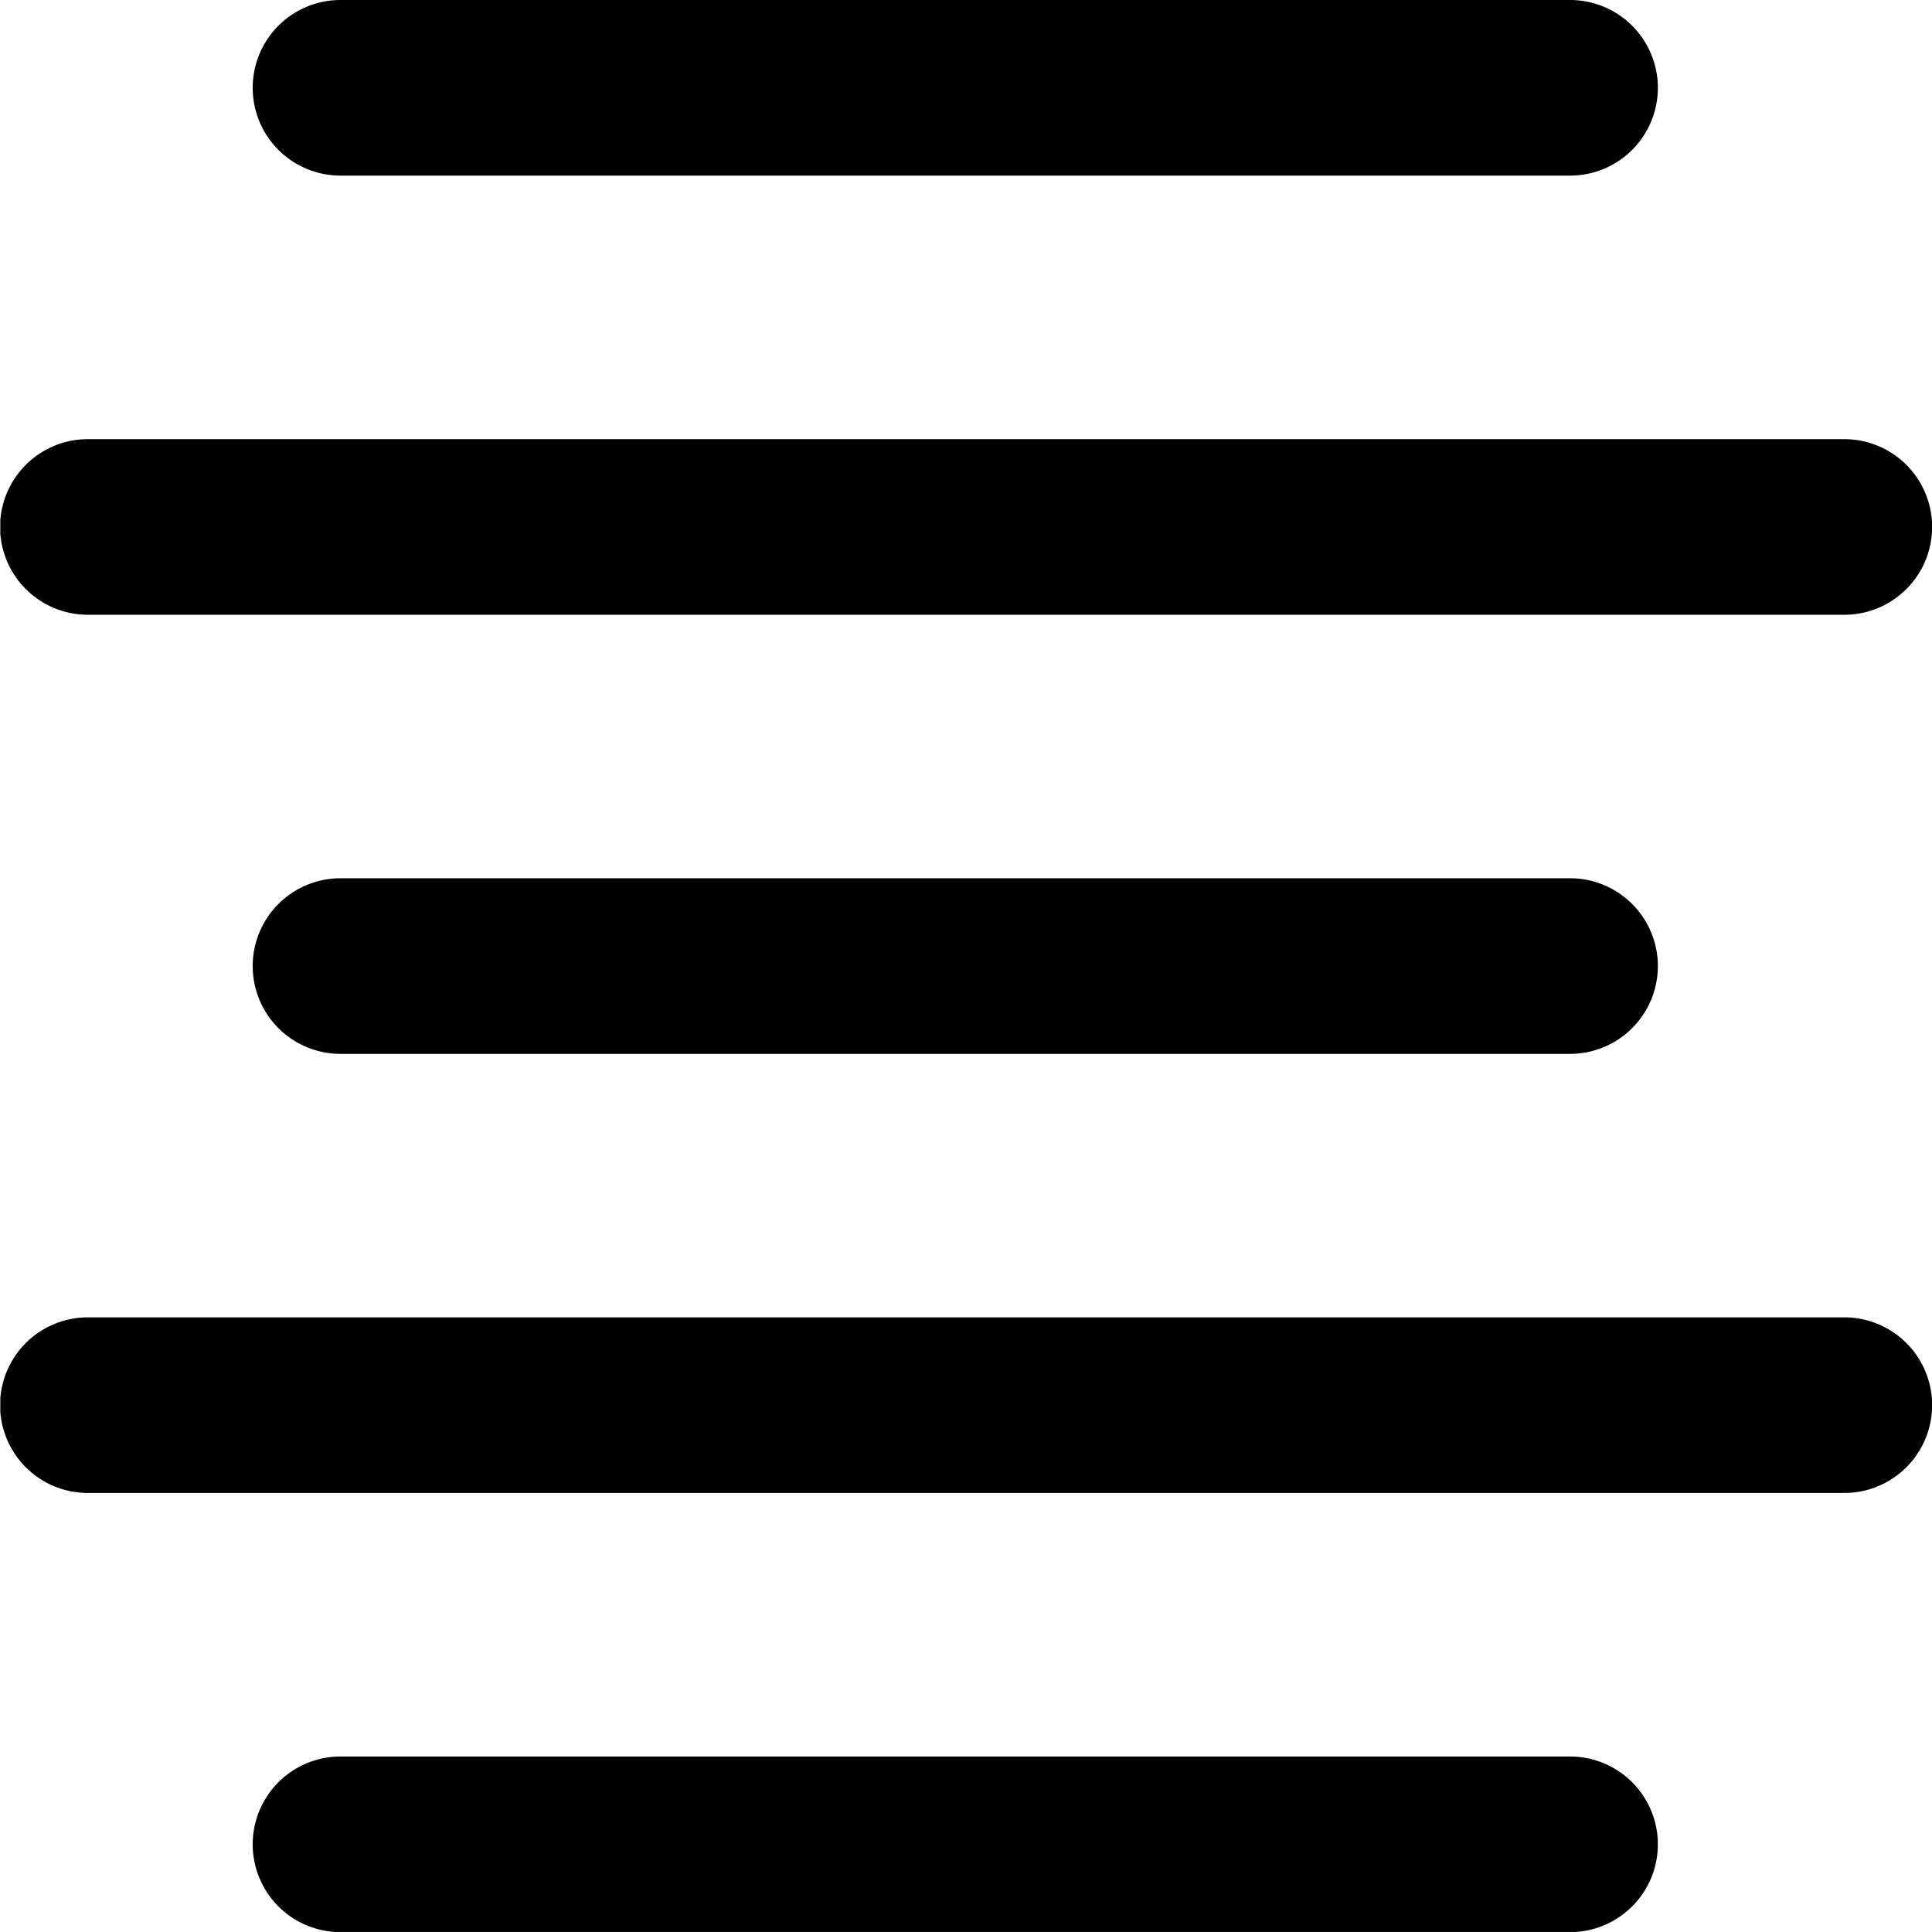 <svg xmlns="http://www.w3.org/2000/svg" xmlns:xlink="http://www.w3.org/1999/xlink" width="31.552" height="31.551" viewBox="0 0 31.552 31.551">
  <defs>
    <clipPath id="clip-path">
      <path id="Path_266" data-name="Path 266" d="M239,112.5h23.074v3.05H239Zm0,0" transform="translate(-239 -112.5)"/>
    </clipPath>
    <clipPath id="clip-path-2">
      <path id="Path_268" data-name="Path 268" d="M198.7,146h31.552v3.155H198.7Zm0,0" transform="translate(-198.695 -146)"/>
    </clipPath>
    <clipPath id="clip-path-3">
      <path id="Path_270" data-name="Path 270" d="M239,180h23.074v3.155H239Zm0,0" transform="translate(-239 -180)"/>
    </clipPath>
    <clipPath id="clip-path-4">
      <path id="Path_272" data-name="Path 272" d="M198.7,214h31.552v3.155H198.7Zm0,0" transform="translate(-198.695 -214)"/>
    </clipPath>
    <clipPath id="clip-path-5">
      <path id="Path_274" data-name="Path 274" d="M239,248h23.074v3.05H239Zm0,0" transform="translate(-239 -248)"/>
    </clipPath>
  </defs>
  <g id="وسط" transform="translate(-6462.552 -959)">
    <g id="Group_149" data-name="Group 149" transform="translate(6466.552 959)" clip-path="url(#clip-path)">
      <path id="Path_265" data-name="Path 265" d="M261.122,115.368h-20.08a1.434,1.434,0,0,1,0-2.868h20.08a1.434,1.434,0,1,1,0,2.868Zm0,0" transform="translate(-239.481 -112.5)"/>
    </g>
    <g id="Group_150" data-name="Group 150" transform="translate(6462.552 966.047)" clip-path="url(#clip-path-2)">
      <path id="Path_267" data-name="Path 267" d="M228.814,149.462H200.13a1.434,1.434,0,1,1,0-2.868h28.685a1.434,1.434,0,1,1,0,2.868Zm0,0" transform="translate(-198.695 -146.469)"/>
    </g>
    <g id="Group_151" data-name="Group 151" transform="translate(6466.552 973.198)" clip-path="url(#clip-path-3)">
      <path id="Path_269" data-name="Path 269" d="M261.122,183.556h-20.08a1.434,1.434,0,0,1,0-2.868h20.08a1.434,1.434,0,1,1,0,2.868Zm0,0" transform="translate(-239.481 -180.543)"/>
    </g>
    <g id="Group_152" data-name="Group 152" transform="translate(6462.552 980.35)" clip-path="url(#clip-path-4)">
      <path id="Path_271" data-name="Path 271" d="M228.814,217.649H200.13a1.434,1.434,0,1,1,0-2.868h28.685a1.434,1.434,0,1,1,0,2.868Zm0,0" transform="translate(-198.695 -214.617)"/>
    </g>
    <g id="Group_153" data-name="Group 153" transform="translate(6466.552 987.502)" clip-path="url(#clip-path-5)">
      <path id="Path_273" data-name="Path 273" d="M261.122,251.743h-20.08a1.434,1.434,0,0,1,0-2.868h20.08a1.434,1.434,0,1,1,0,2.868Zm0,0" transform="translate(-239.481 -248.691)"/>
    </g>
  </g>
</svg>
